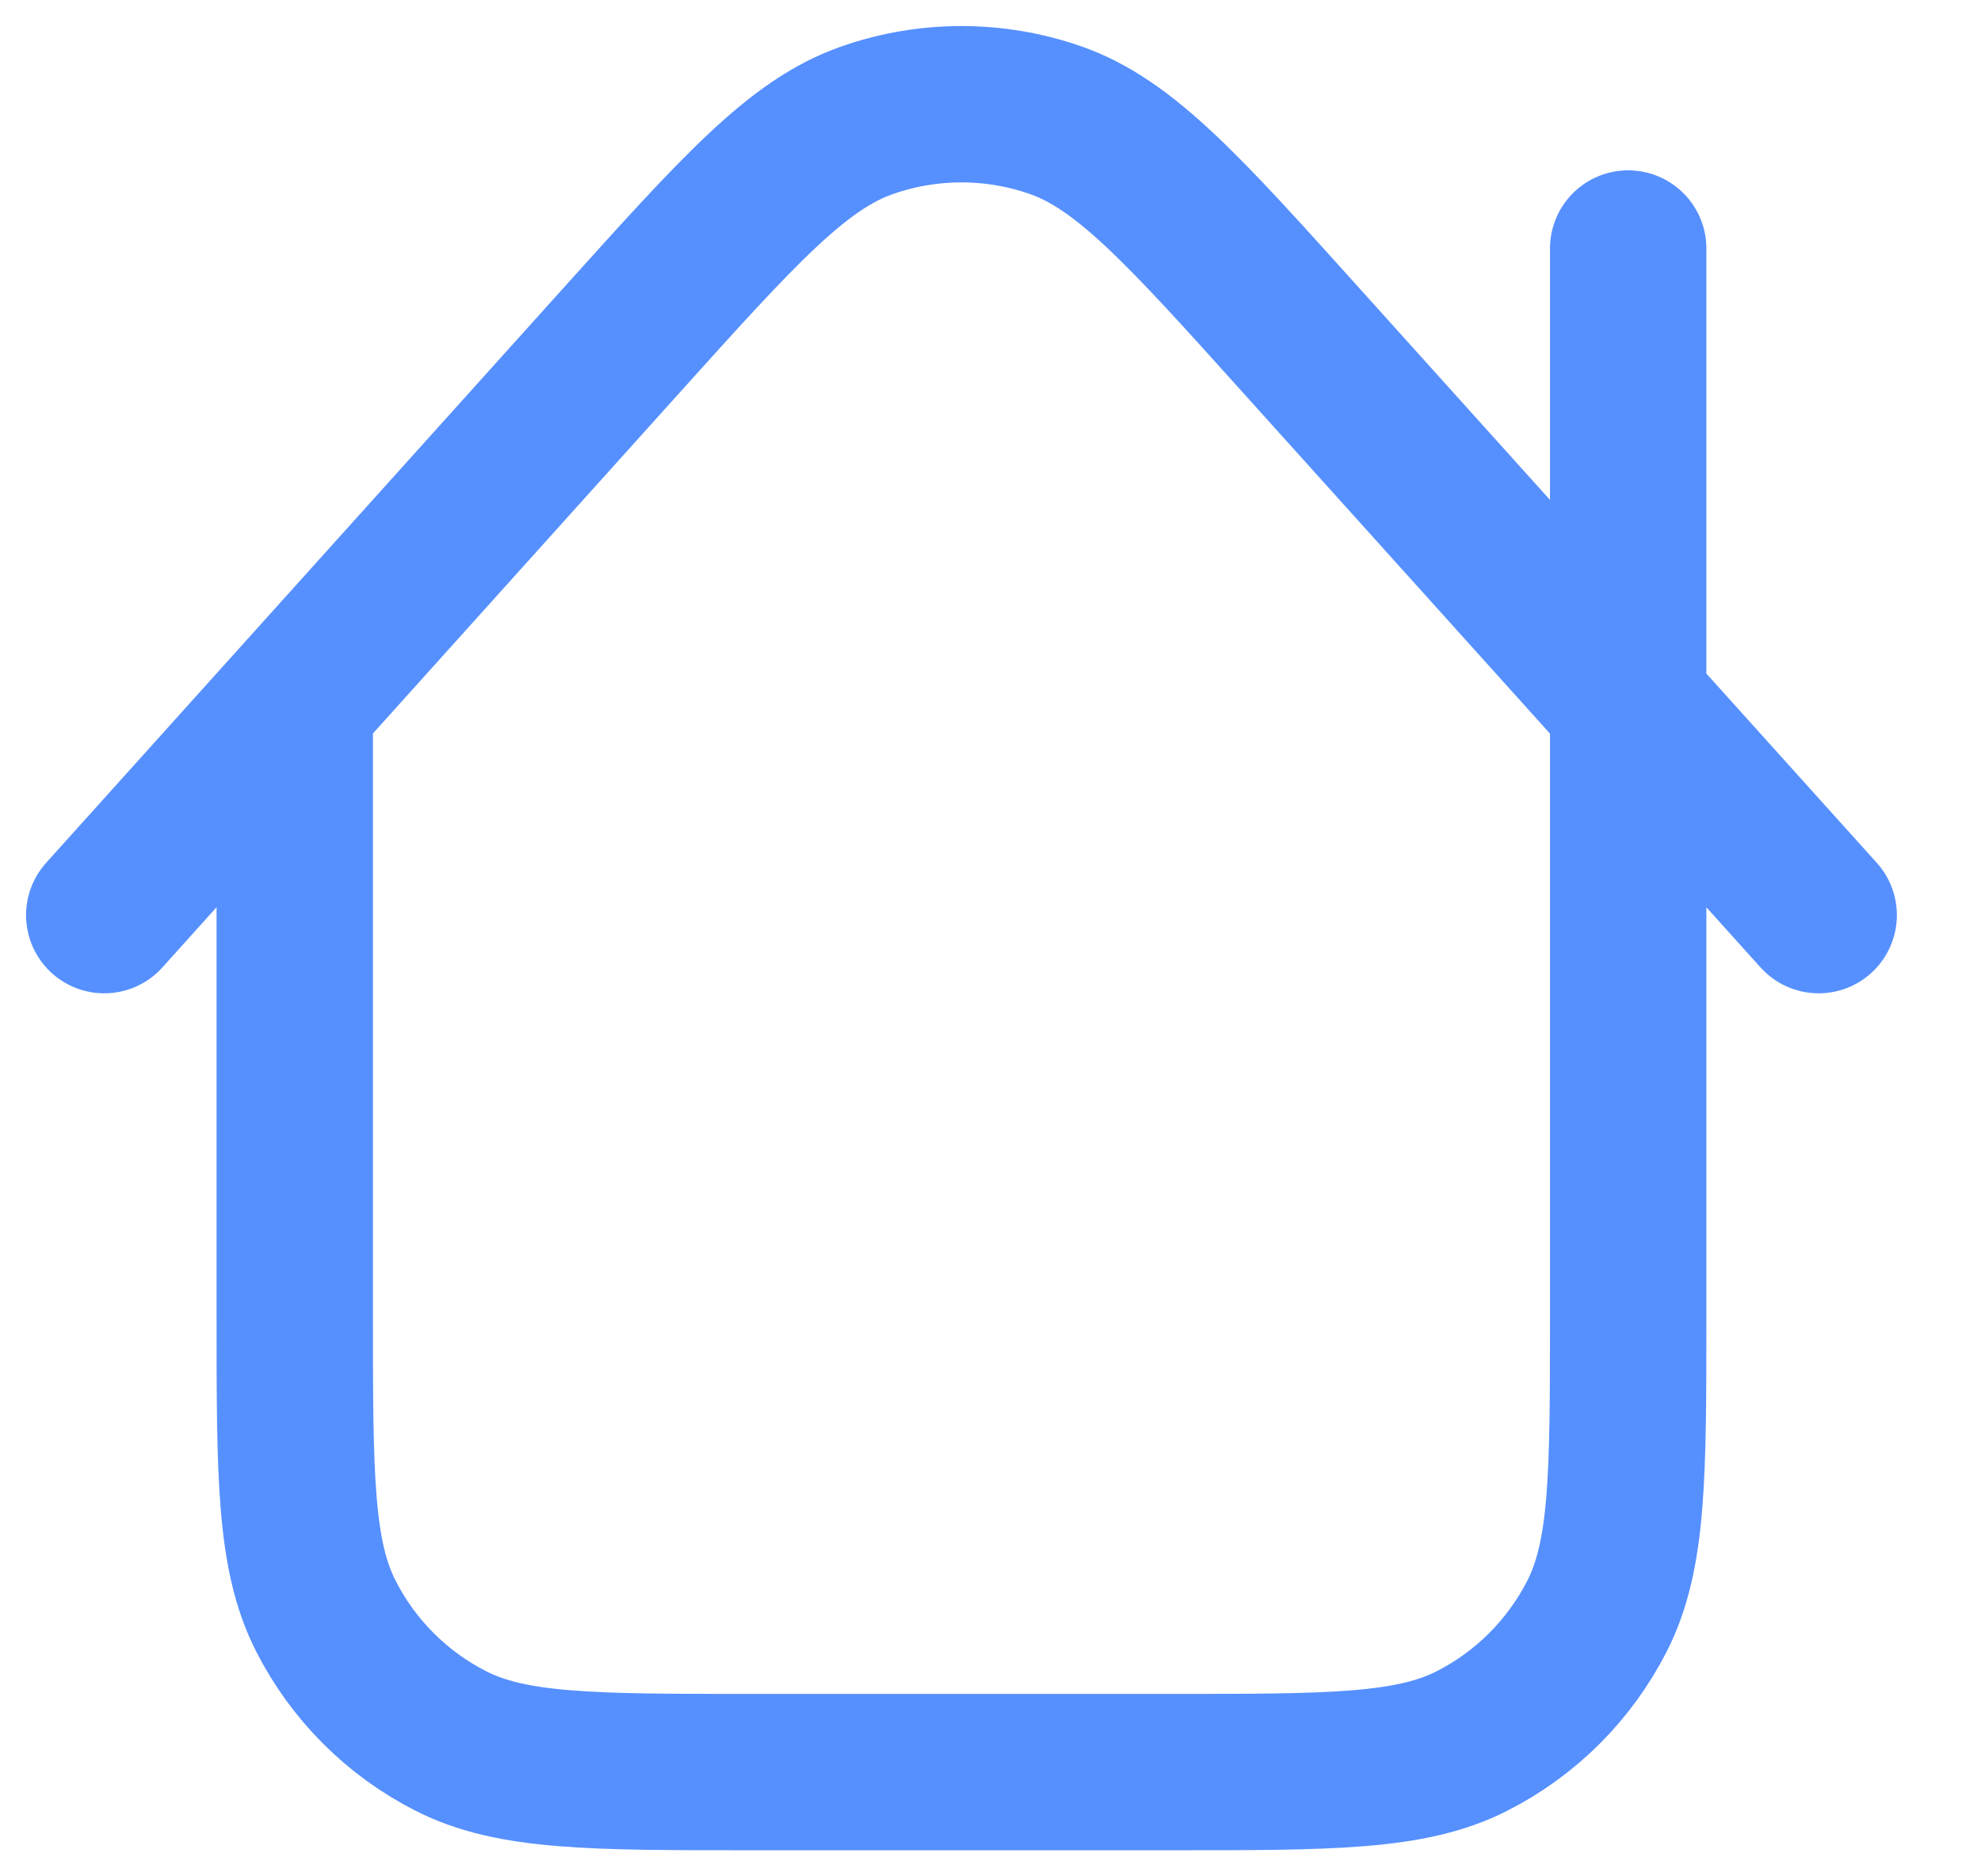 <svg width="19" height="18" viewBox="0 0 19 18" fill="none" xmlns="http://www.w3.org/2000/svg">
<path d="M2.827 6.748V12.615C2.827 14.15 2.827 14.918 3.126 15.504C3.388 16.019 3.808 16.439 4.323 16.701C4.909 17 5.677 17 7.212 17H11.231C12.766 17 13.533 17 14.119 16.701C14.635 16.439 15.054 16.019 15.317 15.504C15.616 14.918 15.616 14.15 15.616 12.615V2.384M17.443 8.779L12.479 3.265C11.351 2.011 10.786 1.384 10.122 1.152C9.538 0.949 8.902 0.949 8.319 1.153C7.654 1.384 7.09 2.011 5.961 3.265L1 8.779" stroke="#5690FF" stroke-width="1.5" stroke-linecap="round" stroke-linejoin="round"/>
</svg>
